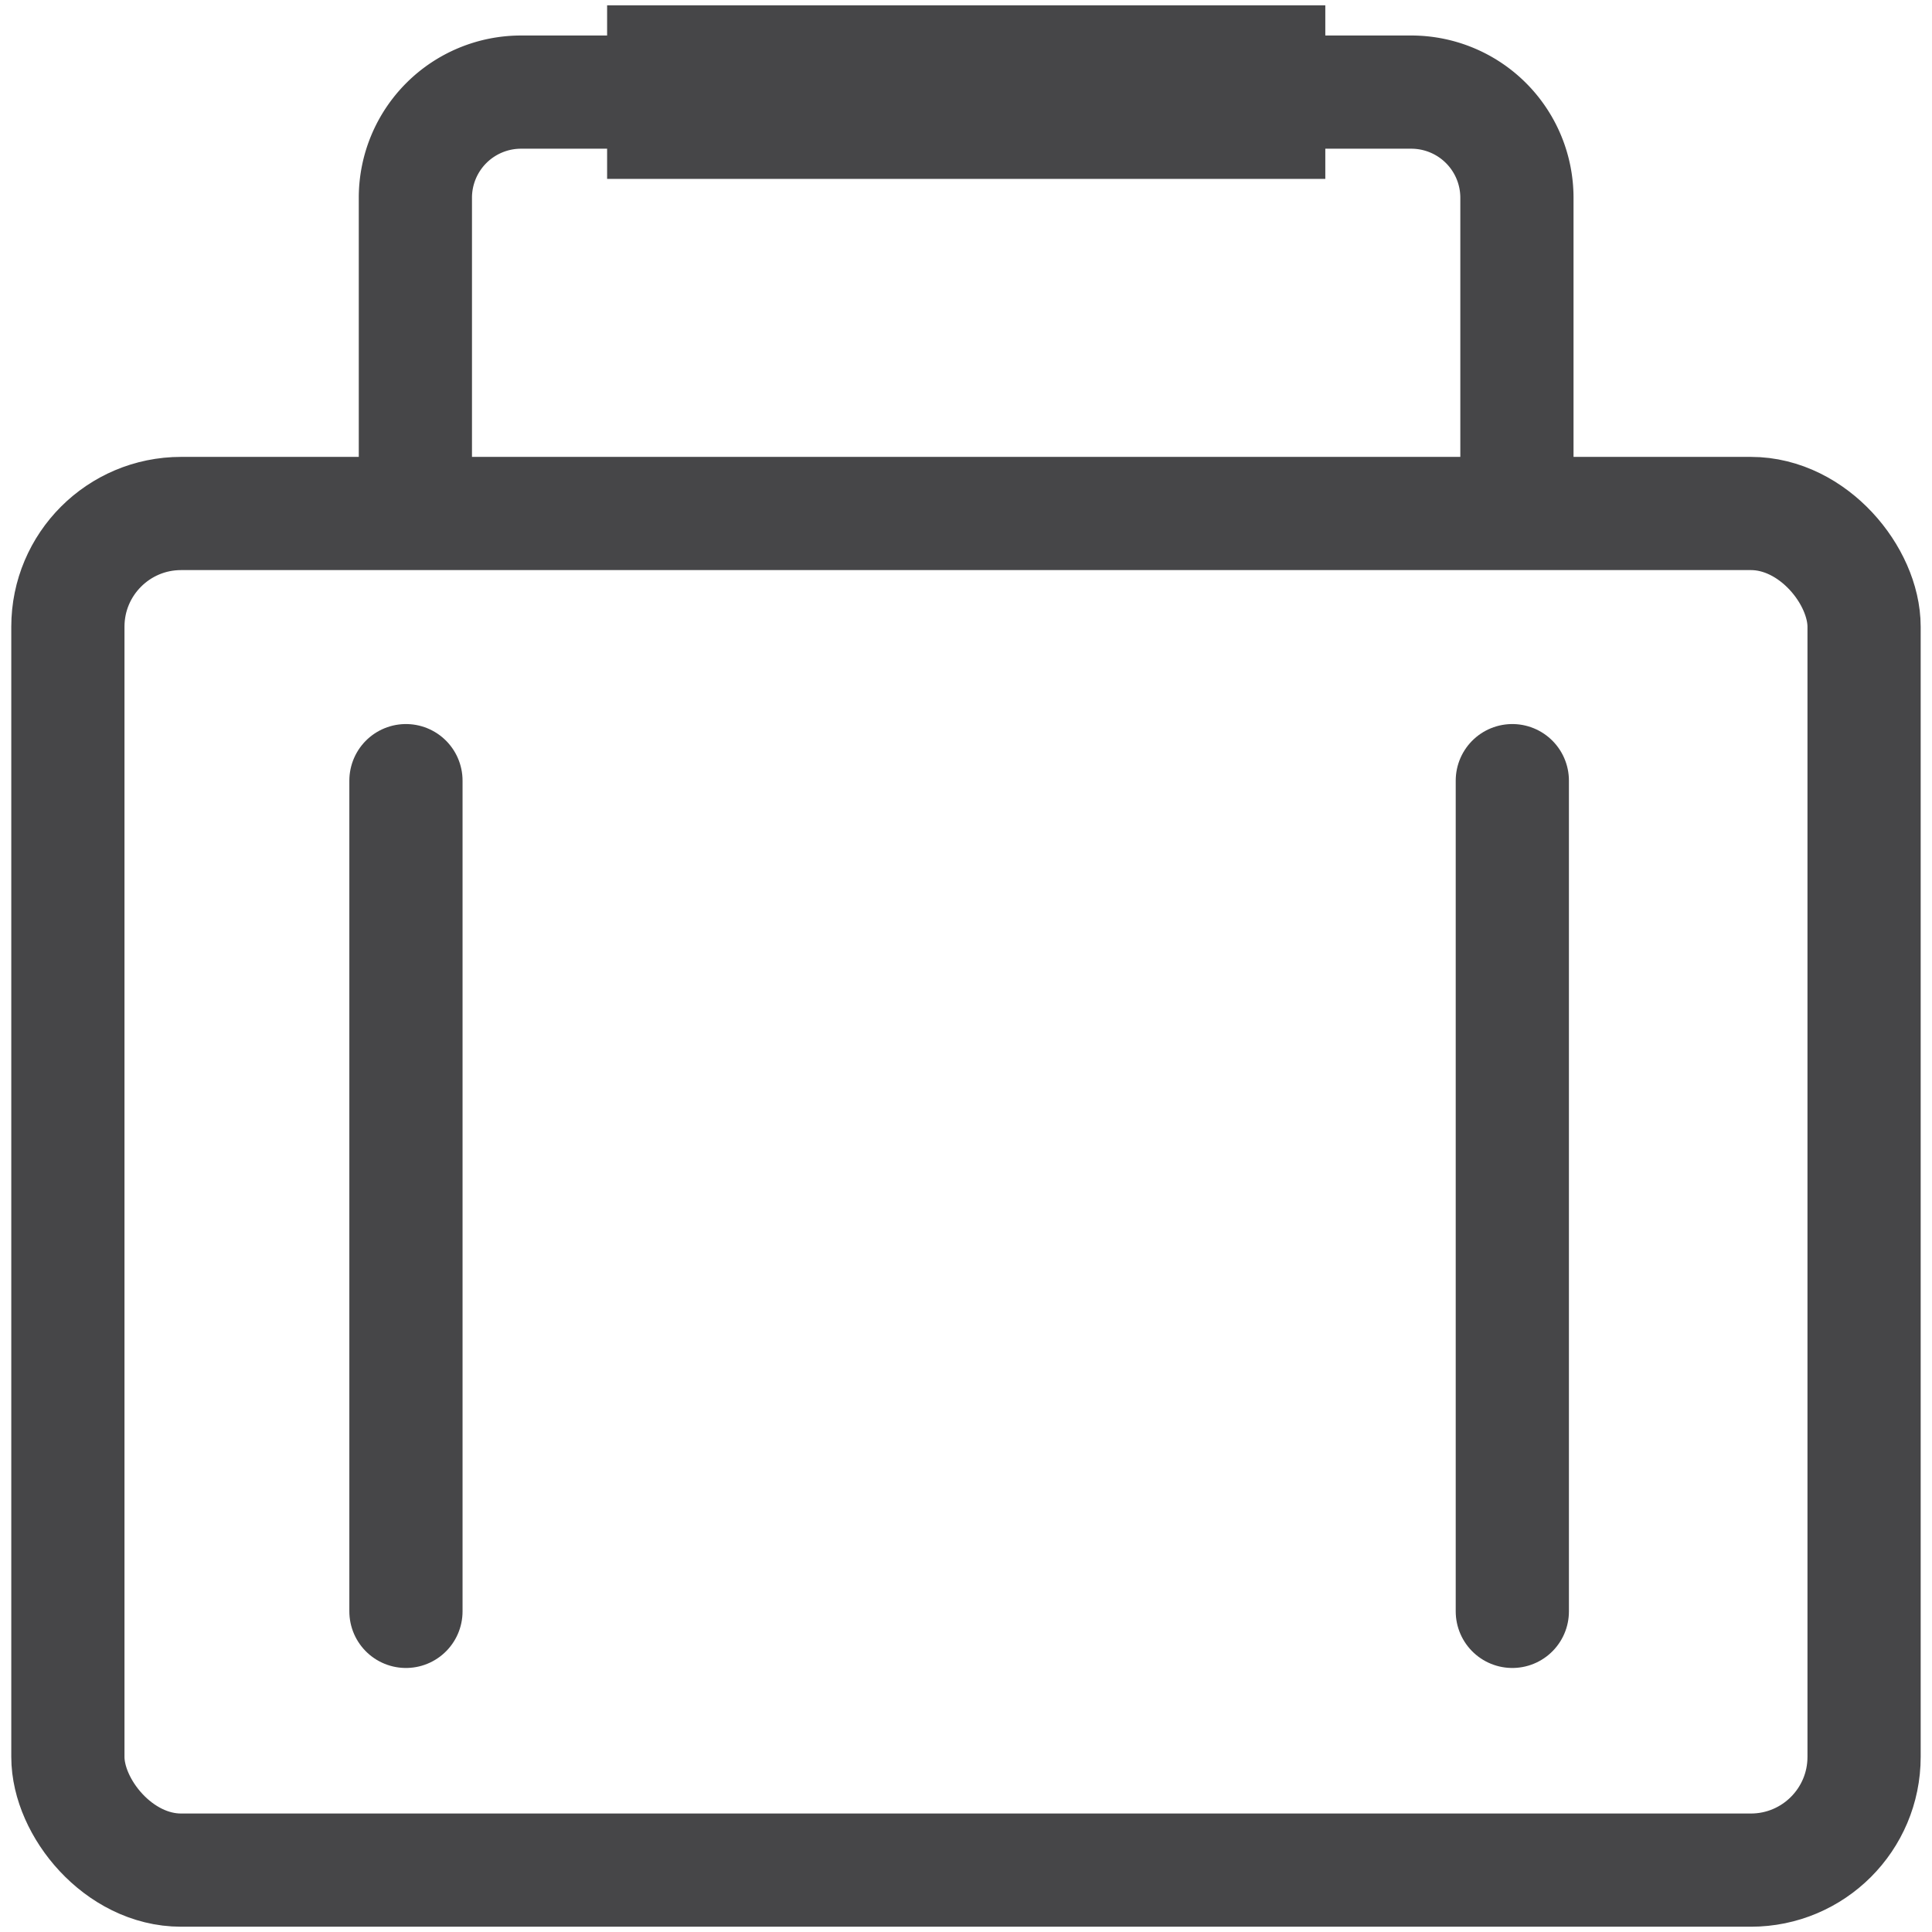 <svg id="Layer_1" data-name="Layer 1" xmlns="http://www.w3.org/2000/svg" viewBox="0 0 512 512"><defs><style>.cls-1,.cls-2{fill:none;stroke:#464648;}.cls-1{stroke-linecap:round;stroke-linejoin:round;stroke-width:30px;}.cls-2{stroke-linecap:square;stroke-miterlimit:10;stroke-width:46px;}</style></defs><title>Icon_Trunk</title><rect class="cls-1" x="17.99" y="136.08" width="476.01" height="359.52" rx="30" ry="30"/><path class="cls-1" d="M110.08,134.08V52.28A28,28,0,0,1,138,24.41H374.15A28,28,0,0,1,402,52.28v81.8"/><line class="cls-2" x1="183.89" y1="24.41" x2="328.22" y2="24.41"/><line class="cls-1" x1="107.58" y1="427.03" x2="107.58" y2="206.88"/><line class="cls-1" x1="400.78" y1="427.03" x2="400.78" y2="206.88"/></svg>